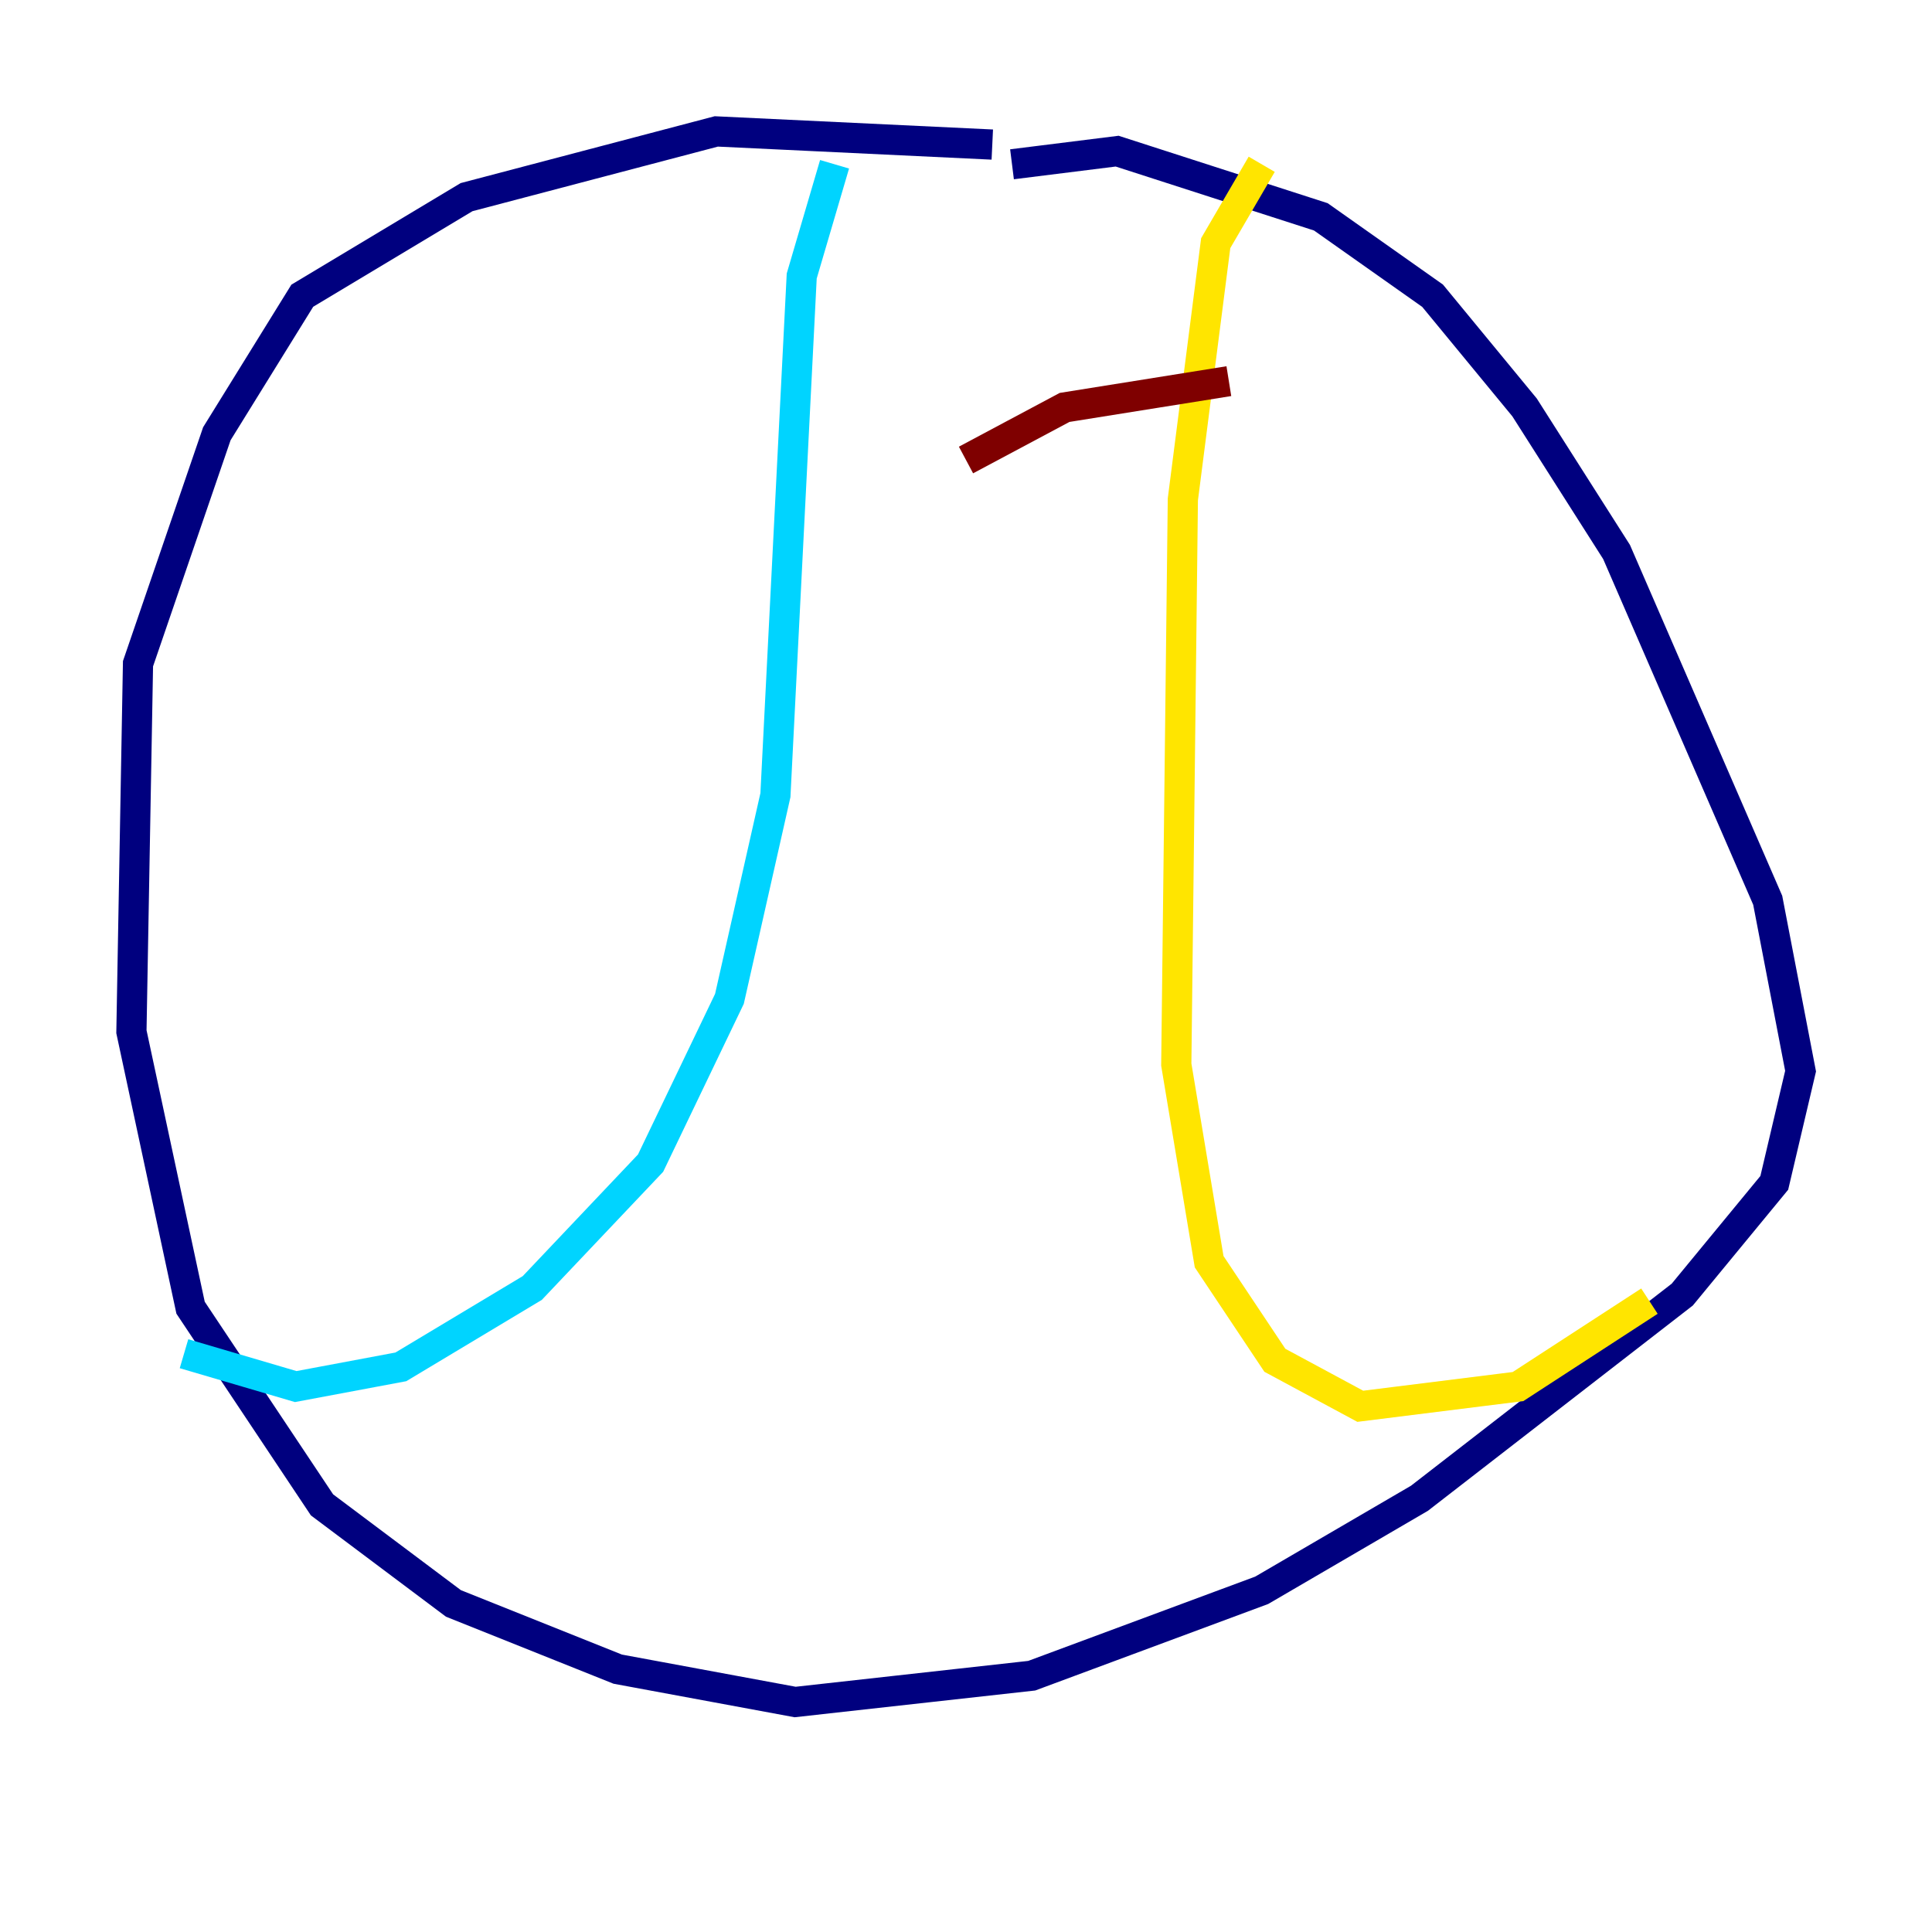 <?xml version="1.0" encoding="utf-8" ?>
<svg baseProfile="tiny" height="128" version="1.2" viewBox="0,0,128,128" width="128" xmlns="http://www.w3.org/2000/svg" xmlns:ev="http://www.w3.org/2001/xml-events" xmlns:xlink="http://www.w3.org/1999/xlink"><defs /><polyline fill="none" points="65.742,9.578 47.456,8.707 30.912,13.061 20.027,19.592 14.367,28.735 9.143,43.973 8.707,68.354 12.626,86.639 21.333,99.701 30.041,106.231 40.925,110.585 52.68,112.762 68.354,111.02 83.592,105.361 94.041,99.265 111.456,85.769 117.551,78.367 119.293,70.966 117.116,59.646 107.102,36.571 101.007,26.993 94.912,19.592 87.51,14.367 74.014,10.014 67.048,10.884" stroke="#00007f" stroke-width="2" /><polyline fill="none" points="55.292,10.884 53.116,18.286 51.374,52.68 48.327,66.177 43.102,77.061 35.265,85.333 26.558,90.558 19.592,91.864 12.191,89.687" stroke="#00d4ff" stroke-width="2" /><polyline fill="none" points="83.592,10.884 80.544,16.109 78.367,33.088 77.932,70.531 80.109,83.592 84.463,90.122 90.122,93.17 100.571,91.864 109.279,86.204" stroke="#ffe500" stroke-width="2" /><polyline fill="none" points="64.0,30.476 70.531,26.993 81.415,25.252" stroke="#7f0000" stroke-width="2" /></svg>